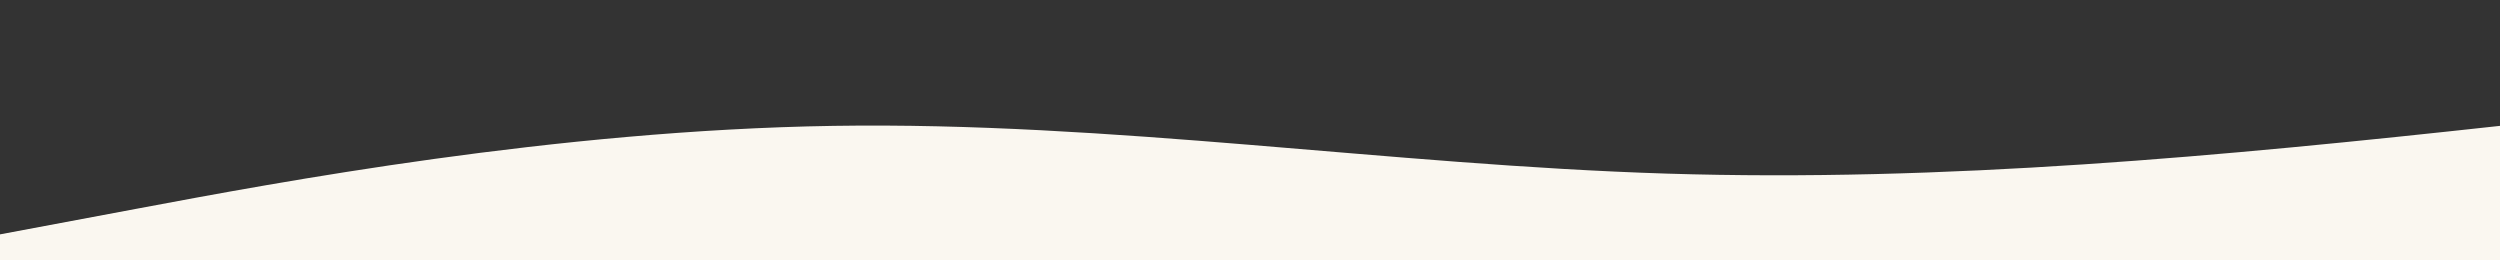 <?xml version="1.0" standalone="no"?>
<svg xmlns:xlink="http://www.w3.org/1999/xlink" id="wave" style="transform:rotate(0deg); transition: 0.3s" viewBox="0 0 1440 150" version="1.1" xmlns="http://www.w3.org/2000/svg"><rect x="0" y="0" width="1440" height="150" fill="#333333" stroke="none"/><defs><linearGradient id="sw-gradient-0" x1="0" x2="0" y1="1" y2="0"><stop stop-color="rgba(250, 247, 240, 1)" offset="0%"/><stop stop-color="rgba(250, 247, 240, 1)" offset="100%"/></linearGradient></defs><path style="transform:translate(0, 0px); opacity:1" fill="url(#sw-gradient-0)" d="M0,135L80,120C160,105,320,75,480,72.5C640,70,800,95,960,100C1120,105,1280,90,1440,72.5C1600,55,1760,35,1920,35C2080,35,2240,55,2400,57.5C2560,60,2720,45,2880,52.5C3040,60,3200,90,3360,90C3520,90,3680,60,3840,42.5C4000,25,4160,20,4320,30C4480,40,4640,65,4800,67.5C4960,70,5120,50,5280,35C5440,20,5600,10,5760,5C5920,0,6080,0,6240,20C6400,40,6560,80,6720,85C6880,90,7040,60,7200,60C7360,60,7520,90,7680,105C7840,120,8000,120,8160,117.5C8320,115,8480,110,8640,105C8800,100,8960,95,9120,77.5C9280,60,9440,30,9600,22.5C9760,15,9920,30,10080,45C10240,60,10400,75,10560,82.5C10720,90,10880,90,11040,77.5C11200,65,11360,40,11440,27.5L11520,15L11520,150L11440,150C11360,150,11200,150,11040,150C10880,150,10720,150,10560,150C10400,150,10240,150,10080,150C9920,150,9760,150,9600,150C9440,150,9280,150,9120,150C8960,150,8800,150,8640,150C8480,150,8320,150,8160,150C8000,150,7840,150,7680,150C7520,150,7360,150,7200,150C7040,150,6880,150,6720,150C6560,150,6400,150,6240,150C6080,150,5920,150,5760,150C5600,150,5440,150,5280,150C5120,150,4960,150,4800,150C4640,150,4480,150,4320,150C4160,150,4000,150,3840,150C3680,150,3520,150,3360,150C3200,150,3040,150,2880,150C2720,150,2560,150,2400,150C2240,150,2080,150,1920,150C1760,150,1600,150,1440,150C1280,150,1120,150,960,150C800,150,640,150,480,150C320,150,160,150,80,150L0,150Z"/></svg>